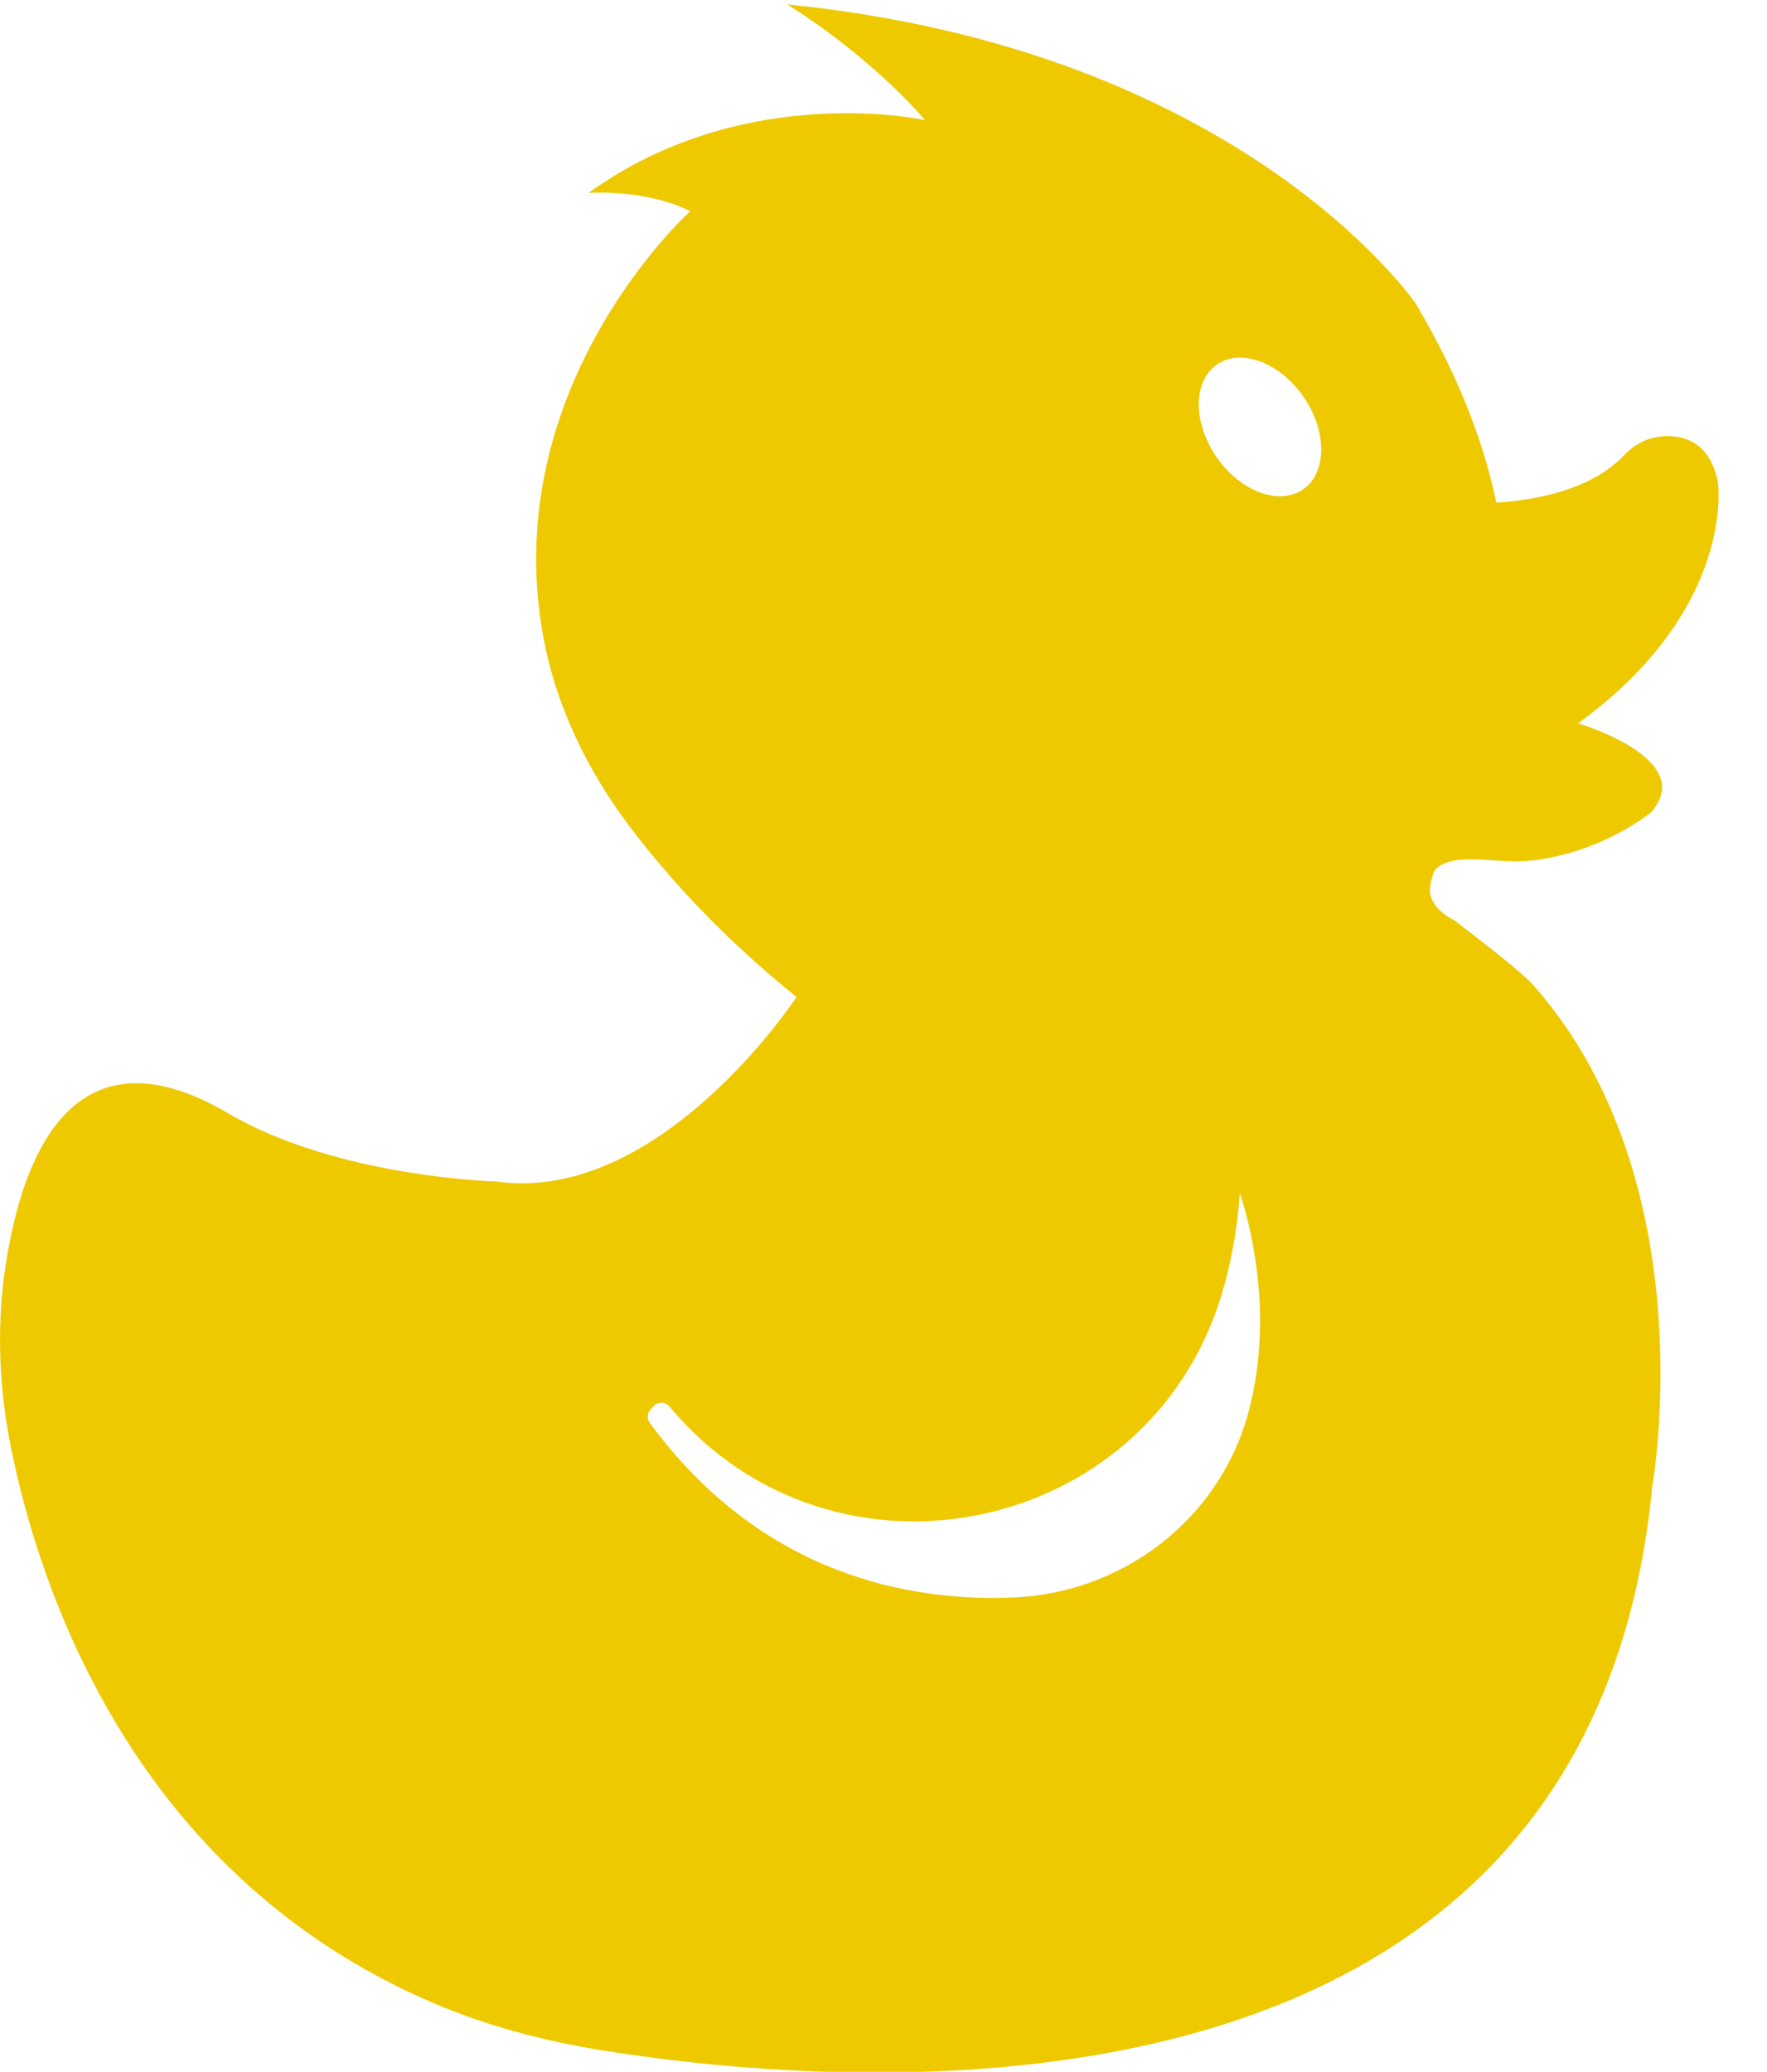 <?xml version="1.0" encoding="UTF-8" standalone="no"?>
<!-- Created with Inkscape (http://www.inkscape.org/) -->

<svg
   version="1.1"
   id="svg1"
   width="365.305"
   height="428.256"
   viewBox="0 0 365.305 428.256"
   sodipodi:docname="black_duck_new.svg"
   inkscape:export-filename="yellow_duck_new.png"
   inkscape:export-xdpi="315.3533"
   inkscape:export-ydpi="315.3533"
   inkscape:version="1.3.2 (091e20e, 2023-11-25, custom)"
   xmlns:inkscape="http://www.inkscape.org/namespaces/inkscape"
   xmlns:sodipodi="http://sodipodi.sourceforge.net/DTD/sodipodi-0.dtd"
   xmlns="http://www.w3.org/2000/svg"
   xmlns:svg="http://www.w3.org/2000/svg">
  <sodipodi:namedview
     id="namedview1"
     pagecolor="#ffffff"
     bordercolor="#000000"
     borderopacity="0.25"
     inkscape:showpageshadow="2"
     inkscape:pageopacity="0.0"
     inkscape:pagecheckerboard="0"
     inkscape:deskcolor="#d1d1d1"
     inkscape:zoom="1.3555788"
     inkscape:cx="100.69499"
     inkscape:cy="238.64344"
     inkscape:window-width="1920"
     inkscape:window-height="1017"
     inkscape:window-x="-8"
     inkscape:window-y="-8"
     inkscape:window-maximized="1"
     inkscape:current-layer="layer-MC0" />
  <defs
     id="defs1">
    <clipPath
       clipPathUnits="userSpaceOnUse"
       id="clipPath22-6-9">
      <path
         d="M 0,2000 H 2000 V 0 H 0 Z"
         transform="translate(-345.926,-937.26)"
         id="path22-0-1" />
    </clipPath>
  </defs>
  <g
     id="layer-MC0"
     transform="translate(-635.776,-250.793)">
    <path
       id="path21-7-5"
       clip-path="url(#clipPath22-6-9)"
       style="fill:#eec900;fill-opacity:1;fill-rule:nonzero;stroke:none;stroke-opacity:1"
       transform="matrix(1.763,0,0,-1.763,932.909,388.607)"
       d="m -0.356,-23.912 c 2.231,2.449 7.231,0.638 11.747,1.224 8.291,1.074 13.708,5.645 13.708,5.645 5.476,6.279 -8.583,10.41 -8.583,10.41 18.609,13.514 16.396,28.284 16.396,28.284 -1.003,4.924 -4.272,5.601 -6.775,5.333 -1.664,-0.179 -3.152,-1.042 -4.303,-2.256 -6.32,-6.669 -20.128,-5.504 -20.128,-5.504 M -76.232,77.65 c 0,0 8.99,-5.365 16.179,-13.563 0,0 -21.12,4.694 -39.466,-8.532 0,0 6.552,0.506 11.926,-2.144 0,0 -22.592,-20.333 -17.258,-49.796 1.48,-8.171 5.168,-15.755 10.173,-22.381 4.103,-5.432 10.458,-12.653 19.543,-19.953 0,0 -15.977,-24.38 -35.265,-21.63 0,0 -18.575,0.469 -31.401,8.002 -14.952,8.782 -22.991,0.348 -25.905,-16.746 -0.106,-0.624 -0.206,-1.265 -0.296,-1.922 -0.931,-6.797 -0.614,-13.708 0.732,-20.435 3.322,-16.593 14.246,-50.013 49.343,-65.138 6.518,-2.809 13.414,-4.598 20.425,-5.704 27.892,-4.403 115.295,-12.116 122.728,66.309 0,0 6.371,35.4 -13.821,58.496 -1.574,1.801 -6.309,5.344 -9.336,7.722 0,0 -2.789,1.262 -2.918,3.392 -0.387,6.388 21.556,29.673 -1.631,68.884 0,0 -20.208,29.805 -73.754,35.139 z M -23.117,36.238 c 2.527,-0.002 5.438,-1.697 7.441,-4.603 2.787,-4.042 2.761,-8.896 -0.06,-10.841 -2.82,-1.944 -7.366,-0.244 -10.153,3.799 -2.788,4.042 -2.76,8.896 0.06,10.841 0.793,0.547 1.723,0.805 2.712,0.804 z m -0.034,-97.988 c 0,0 4.614,-12.583 0.965,-25.833 -3.417,-12.407 -14.682,-21.021 -27.541,-21.546 -11.976,-0.489 -29.448,2.534 -42.618,20.475 -0.35,0.477 -0.304,1.142 0.102,1.572 l 0.379,0.4 c 0.505,0.533 1.359,0.51 1.829,-0.054 0.043,-0.051 0.087,-0.104 0.133,-0.158 19.114,-22.673 55.993,-15.139 64.604,13.238 1.081,3.562 1.843,7.521 2.147,11.907 z"
       sodipodi:nodetypes="cscccccccccccccccccccccscscccccccccccccscccsc" />
  </g>
</svg>

